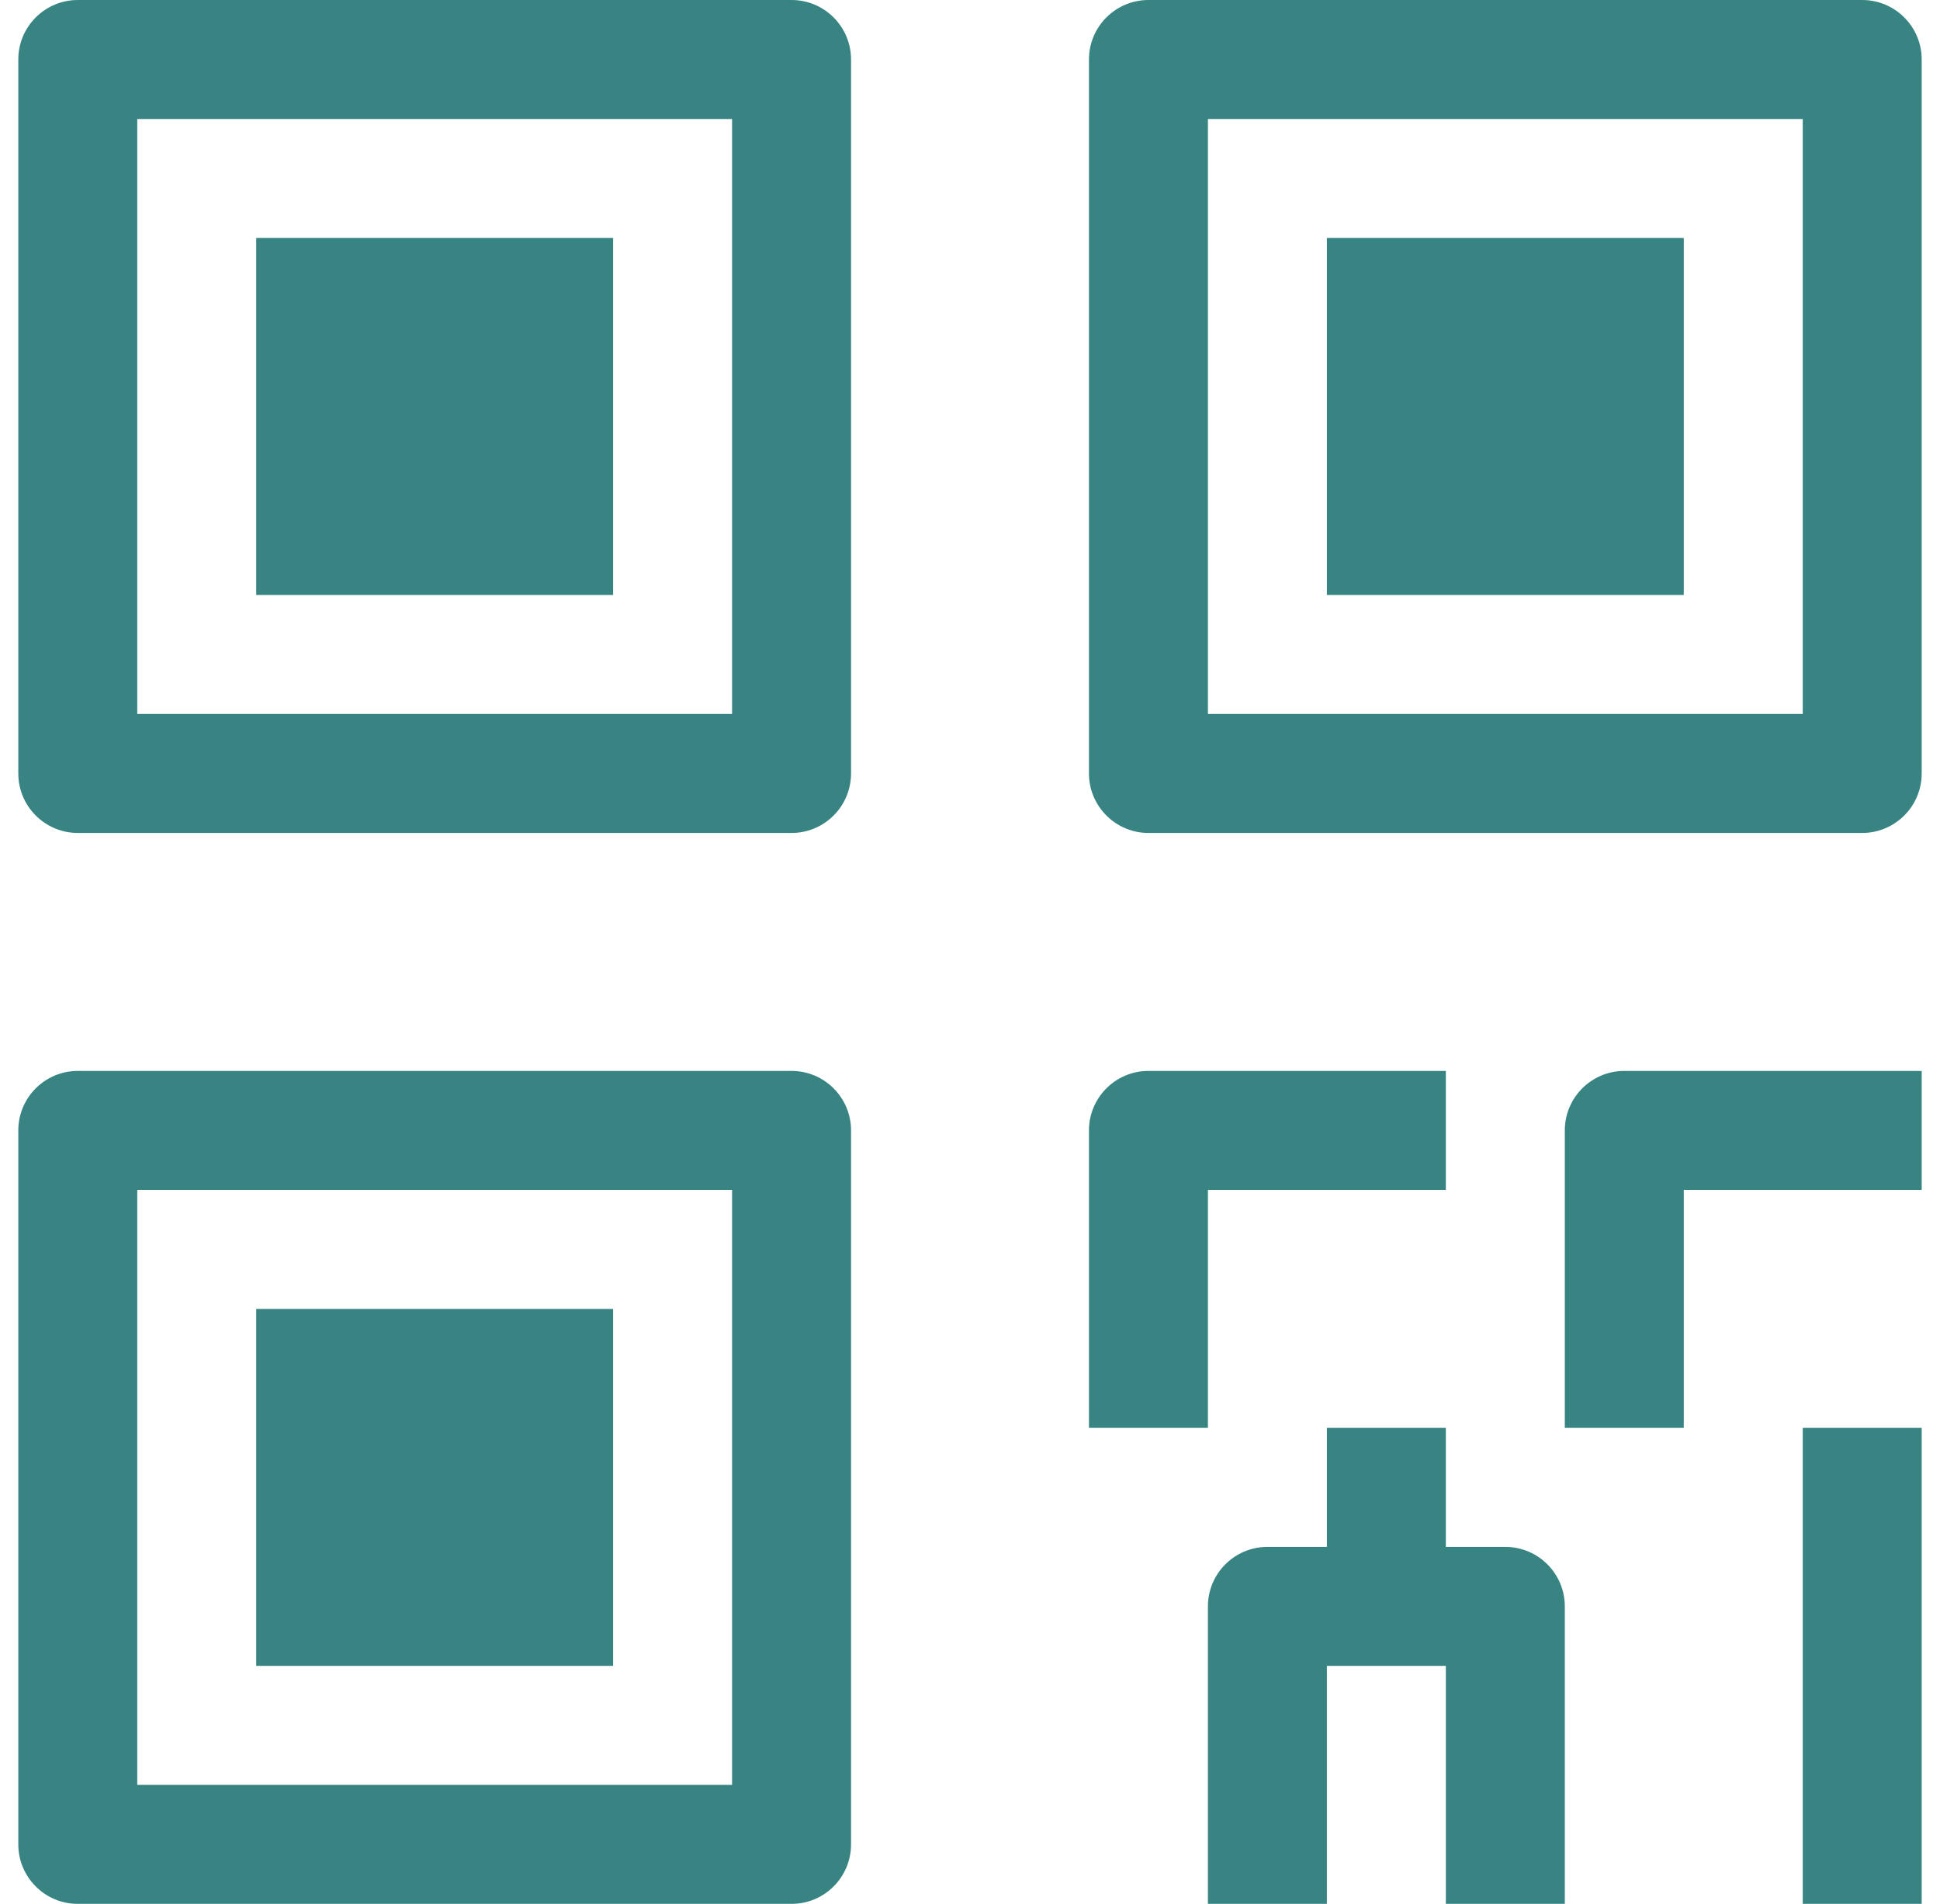 <?xml version="1.0" encoding="UTF-8" standalone="no"?><svg width='53' height='52' viewBox='0 0 53 52' fill='none' xmlns='http://www.w3.org/2000/svg'>
<path d='M2.125 6.10352e-05C1.228 6.10352e-05 0.5 0.728 0.5 1.625V21.125C0.5 22.022 1.228 22.75 2.125 22.75H21.625C22.522 22.75 23.25 22.022 23.25 21.125V1.625C23.25 0.728 22.522 6.10352e-05 21.625 6.10352e-05H2.125ZM31.375 6.10352e-05C30.478 6.10352e-05 29.75 0.728 29.75 1.625V21.125C29.75 22.022 30.478 22.75 31.375 22.75H50.875C51.772 22.75 52.5 22.022 52.5 21.125V1.625C52.5 0.728 51.772 6.10352e-05 50.875 6.10352e-05H31.375ZM3.75 3.25H20V19.5H3.75V3.25ZM33 3.25H49.25V19.5H33V3.25ZM7 6.5V16.25H16.75V6.5H7ZM36.25 6.5V16.25H46V6.5H36.25ZM2.125 29.25C1.228 29.25 0.5 29.978 0.5 30.875V50.375C0.5 51.272 1.228 52 2.125 52H21.625C22.522 52 23.25 51.272 23.25 50.375V30.875C23.25 29.978 22.522 29.25 21.625 29.25H2.125ZM31.375 29.25C30.478 29.25 29.75 29.978 29.75 30.875V39H33V32.5H39.5V29.25H31.375ZM44.375 29.25C43.478 29.25 42.75 29.978 42.75 30.875V39H46V32.5H52.5V29.25H44.375ZM3.75 32.5H20V48.75H3.75V32.5ZM7 35.75V45.5H16.75V35.75H7ZM36.25 39V42.25H34.625C33.728 42.25 33 42.978 33 43.875V52H36.25V45.5H39.5V52H42.75V43.875C42.75 42.978 42.022 42.25 41.125 42.25H39.5V39H36.25ZM49.25 39V52H52.5V39H49.25Z' fill='#066664' fill-opacity='0.8'/>
</svg>

